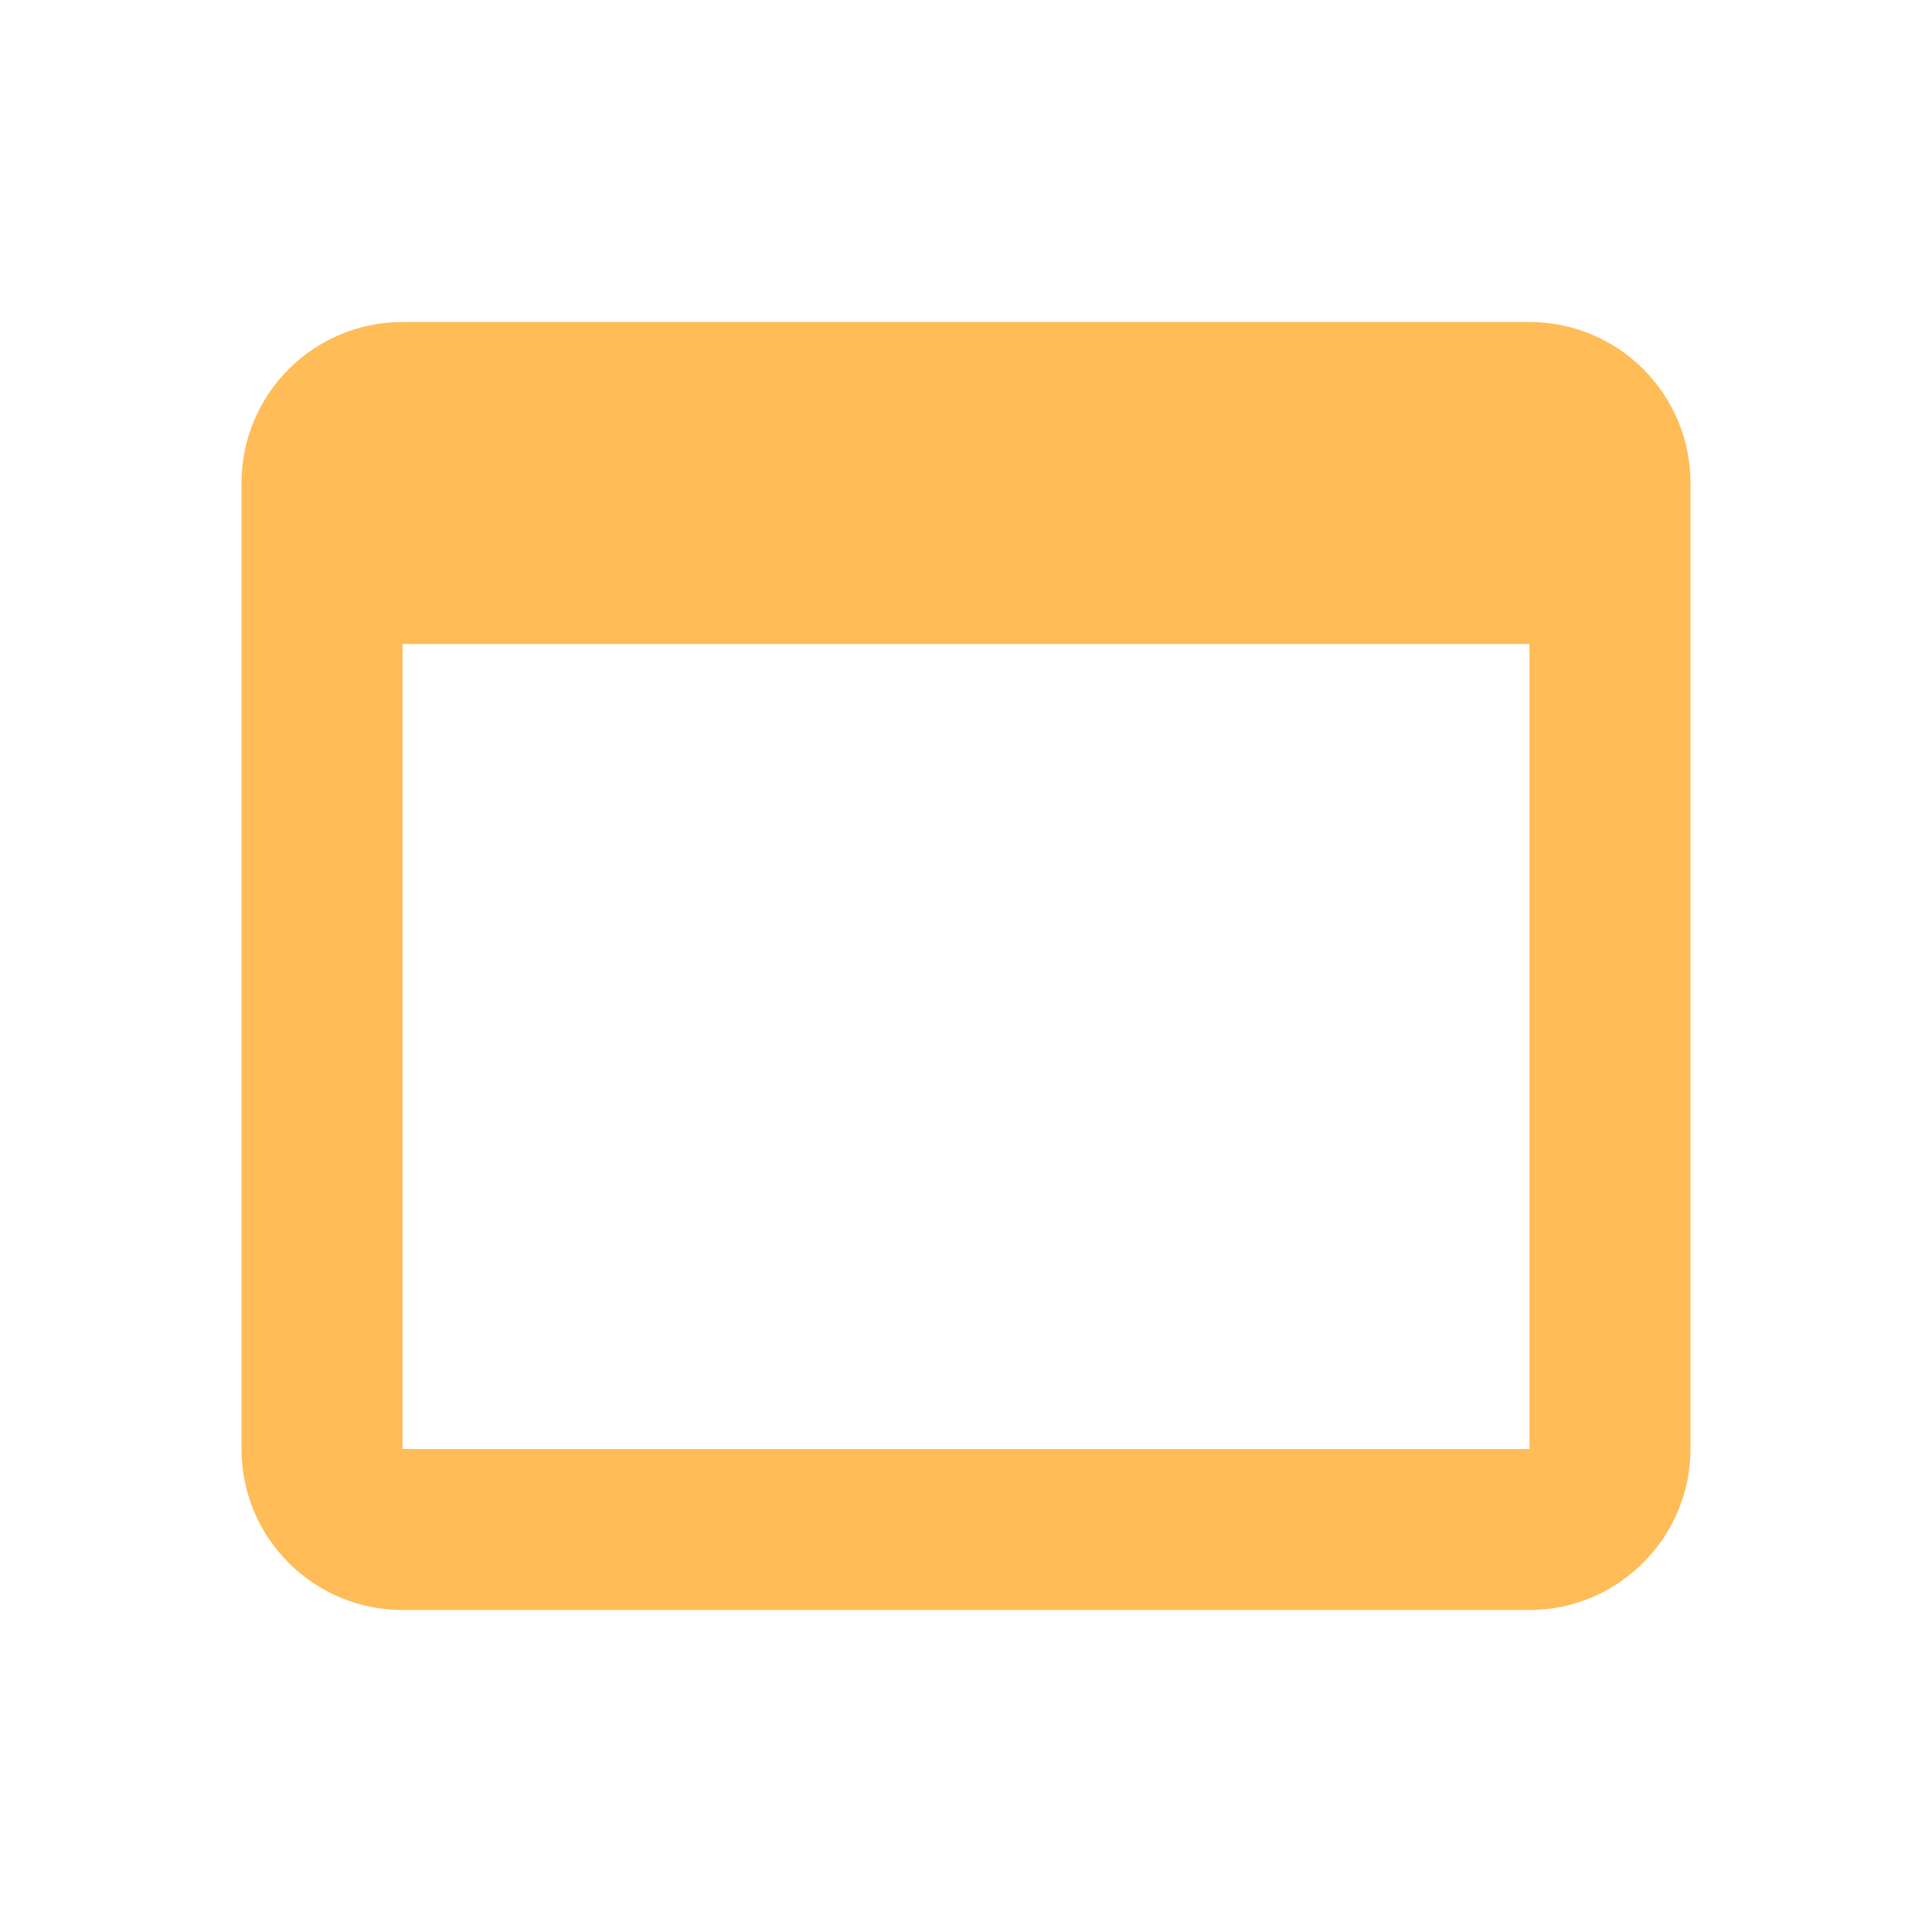 <svg width="100" height="100" viewBox="0 0 100 100" fill="none" xmlns="http://www.w3.org/2000/svg">
<path d="M79.167 16.667H20.833C18.623 16.667 16.504 17.545 14.941 19.107C13.378 20.67 12.5 22.79 12.5 25V75C12.5 77.21 13.378 79.33 14.941 80.892C16.504 82.455 18.623 83.333 20.833 83.333H79.167C83.75 83.333 87.5 79.583 87.5 75V25C87.5 22.79 86.622 20.67 85.059 19.107C83.496 17.545 81.377 16.667 79.167 16.667ZM79.167 75H20.833V33.333H79.167V75Z" fill="#FFBC57"/>
</svg>
